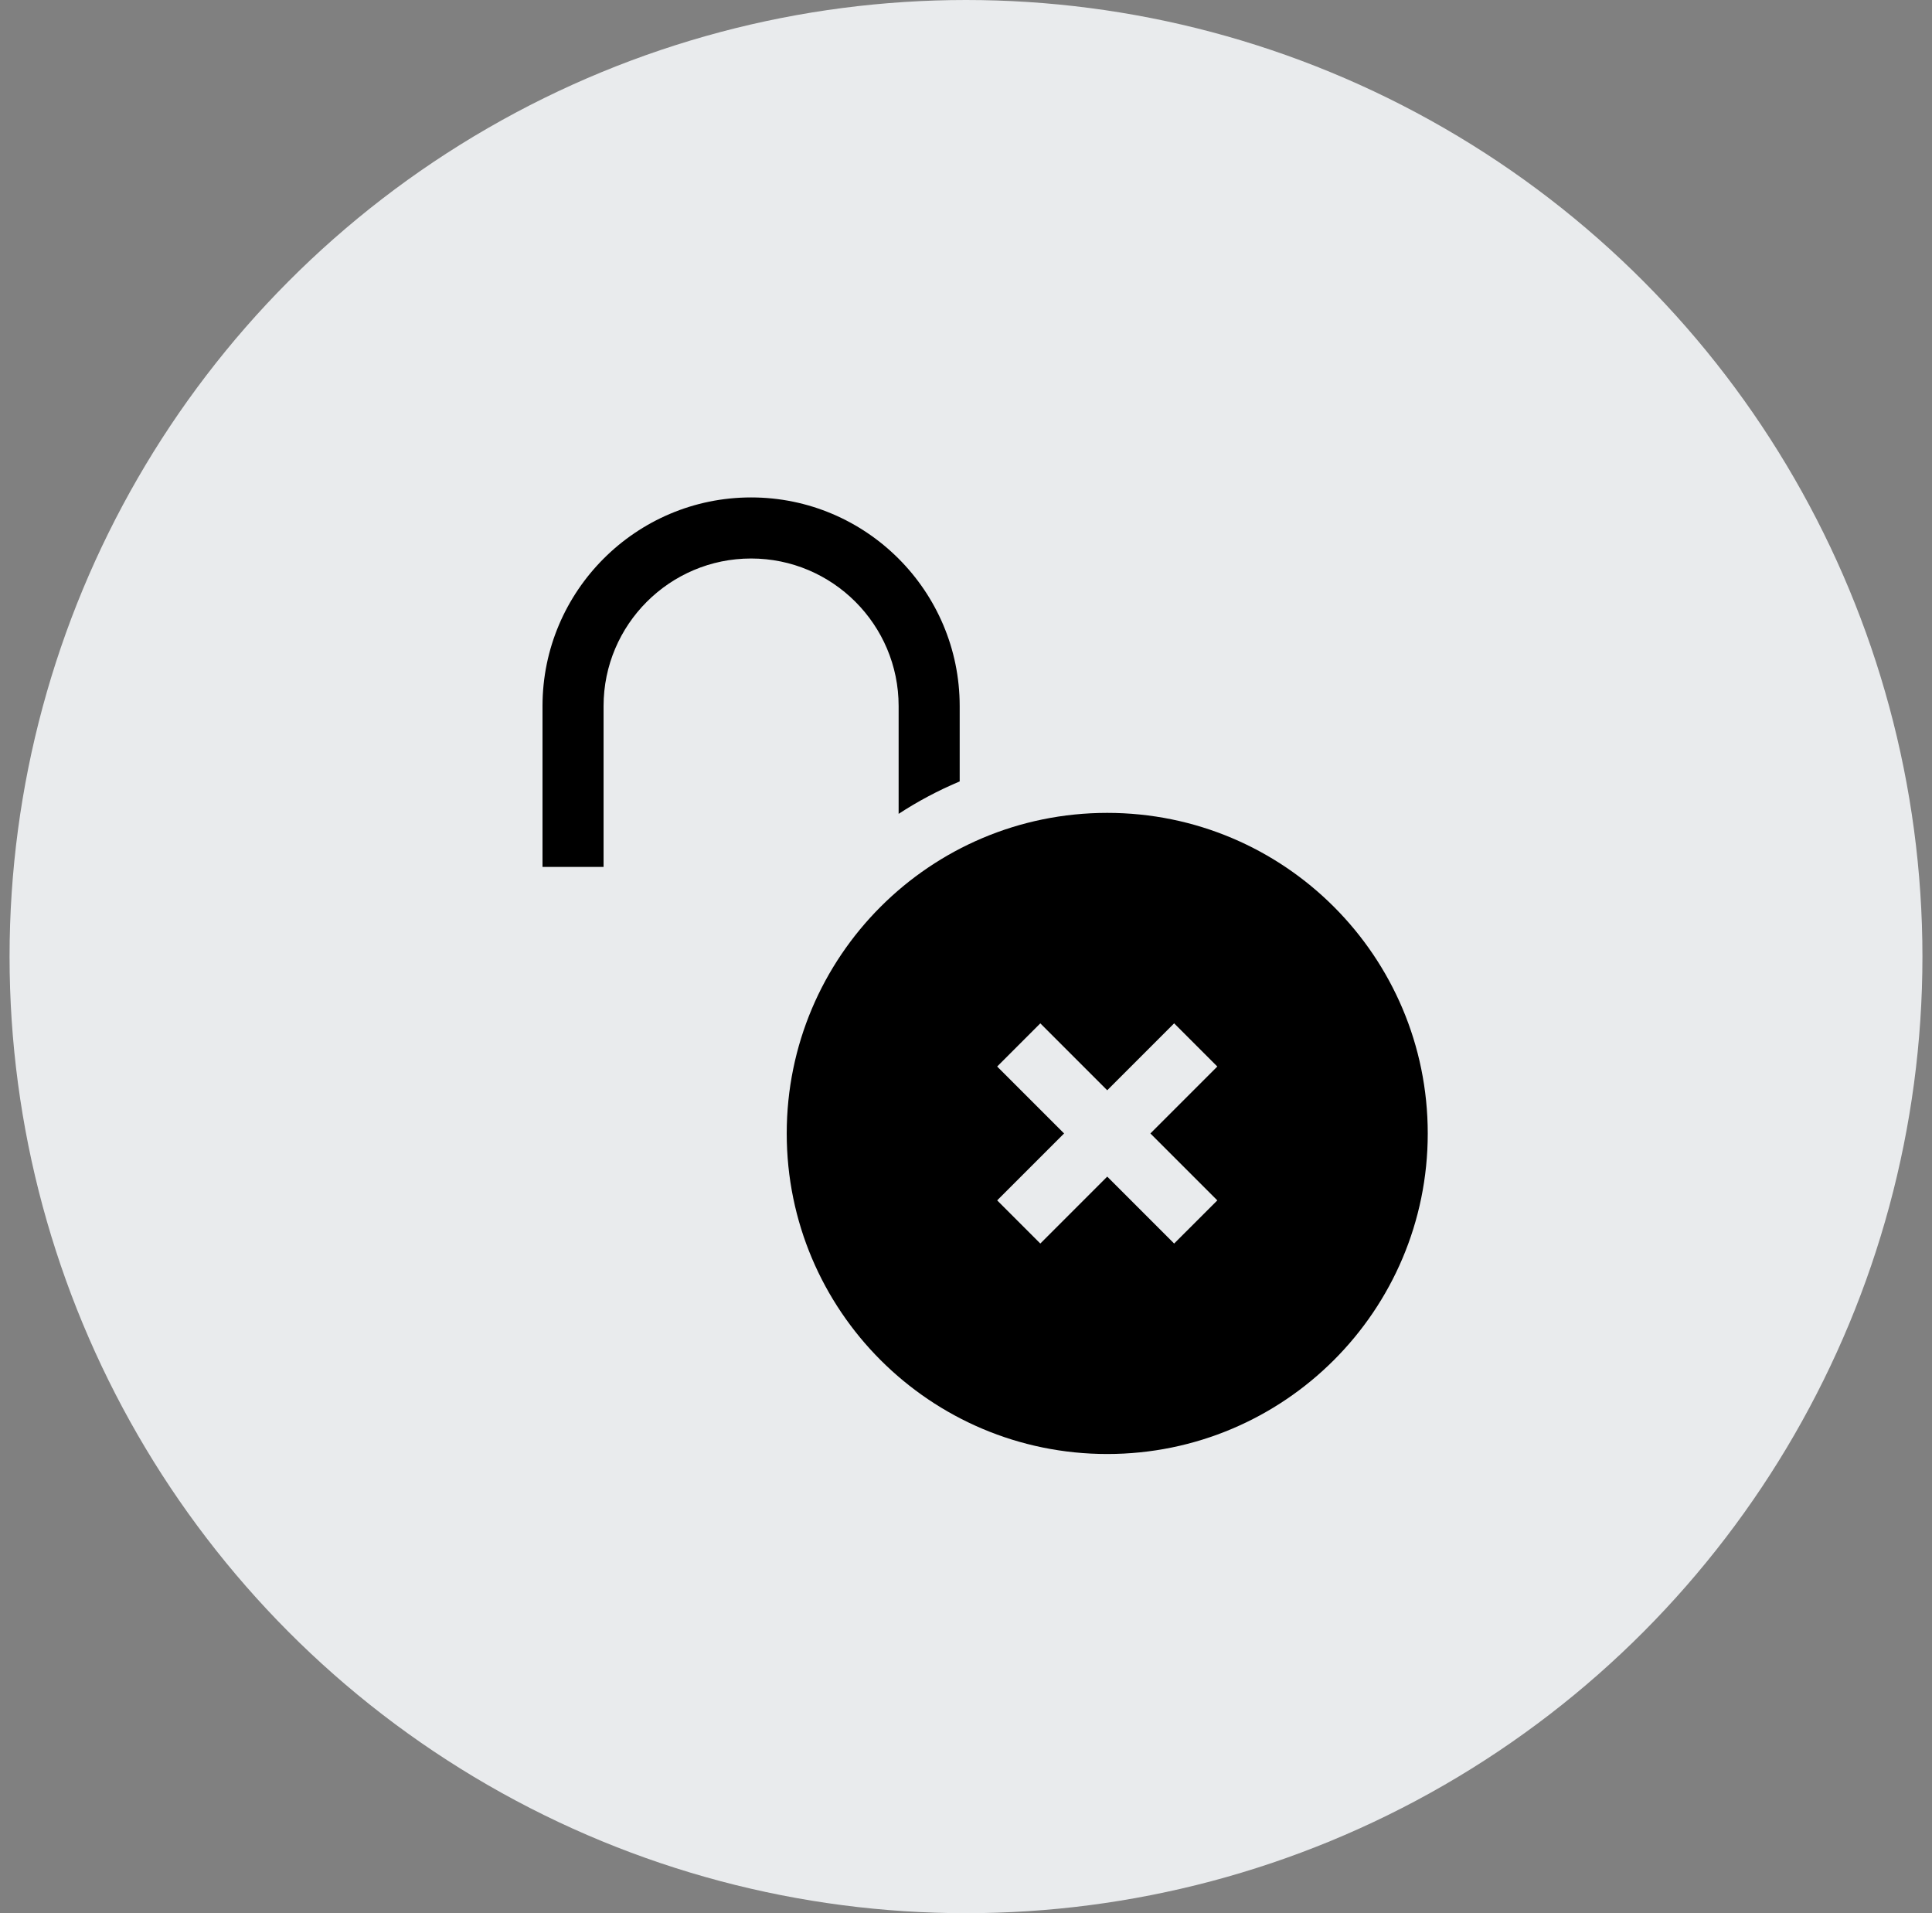 <svg width="101" height="100" viewBox="0 0 101 100" fill="none" xmlns="http://www.w3.org/2000/svg">
<rect x="0" y="0" width="101" height="100" fill="#808080" stroke="none"/>
<circle cx="50.5" cy="50" r="50" fill="#E9EBED"/>
<path d="M46.978 36.904V42.539C47.969 41.892 49.017 41.332 50.117 40.867C50.135 40.859 50.152 40.853 50.17 40.845V36.904C50.17 30.892 45.278 26 39.266 26C33.253 26 28.361 30.892 28.361 36.904V45.312H31.553V36.904C31.553 32.651 35.013 29.192 39.266 29.192C43.519 29.192 46.978 32.651 46.978 36.904Z" fill="black"/>
<path d="M57.883 42.488C48.63 42.488 41.128 49.99 41.128 59.244C41.128 68.497 48.63 75.999 57.883 75.999C67.137 75.999 74.639 68.497 74.639 59.244C74.639 49.99 67.137 42.488 57.883 42.488ZM63.638 62.742L61.381 64.998L57.883 61.5L54.385 64.998L52.129 62.742L55.627 59.244L52.129 55.746L54.385 53.489L57.883 56.987L61.381 53.489L63.638 55.746L60.14 59.244L63.638 62.742Z" fill="black"/>
</svg>

